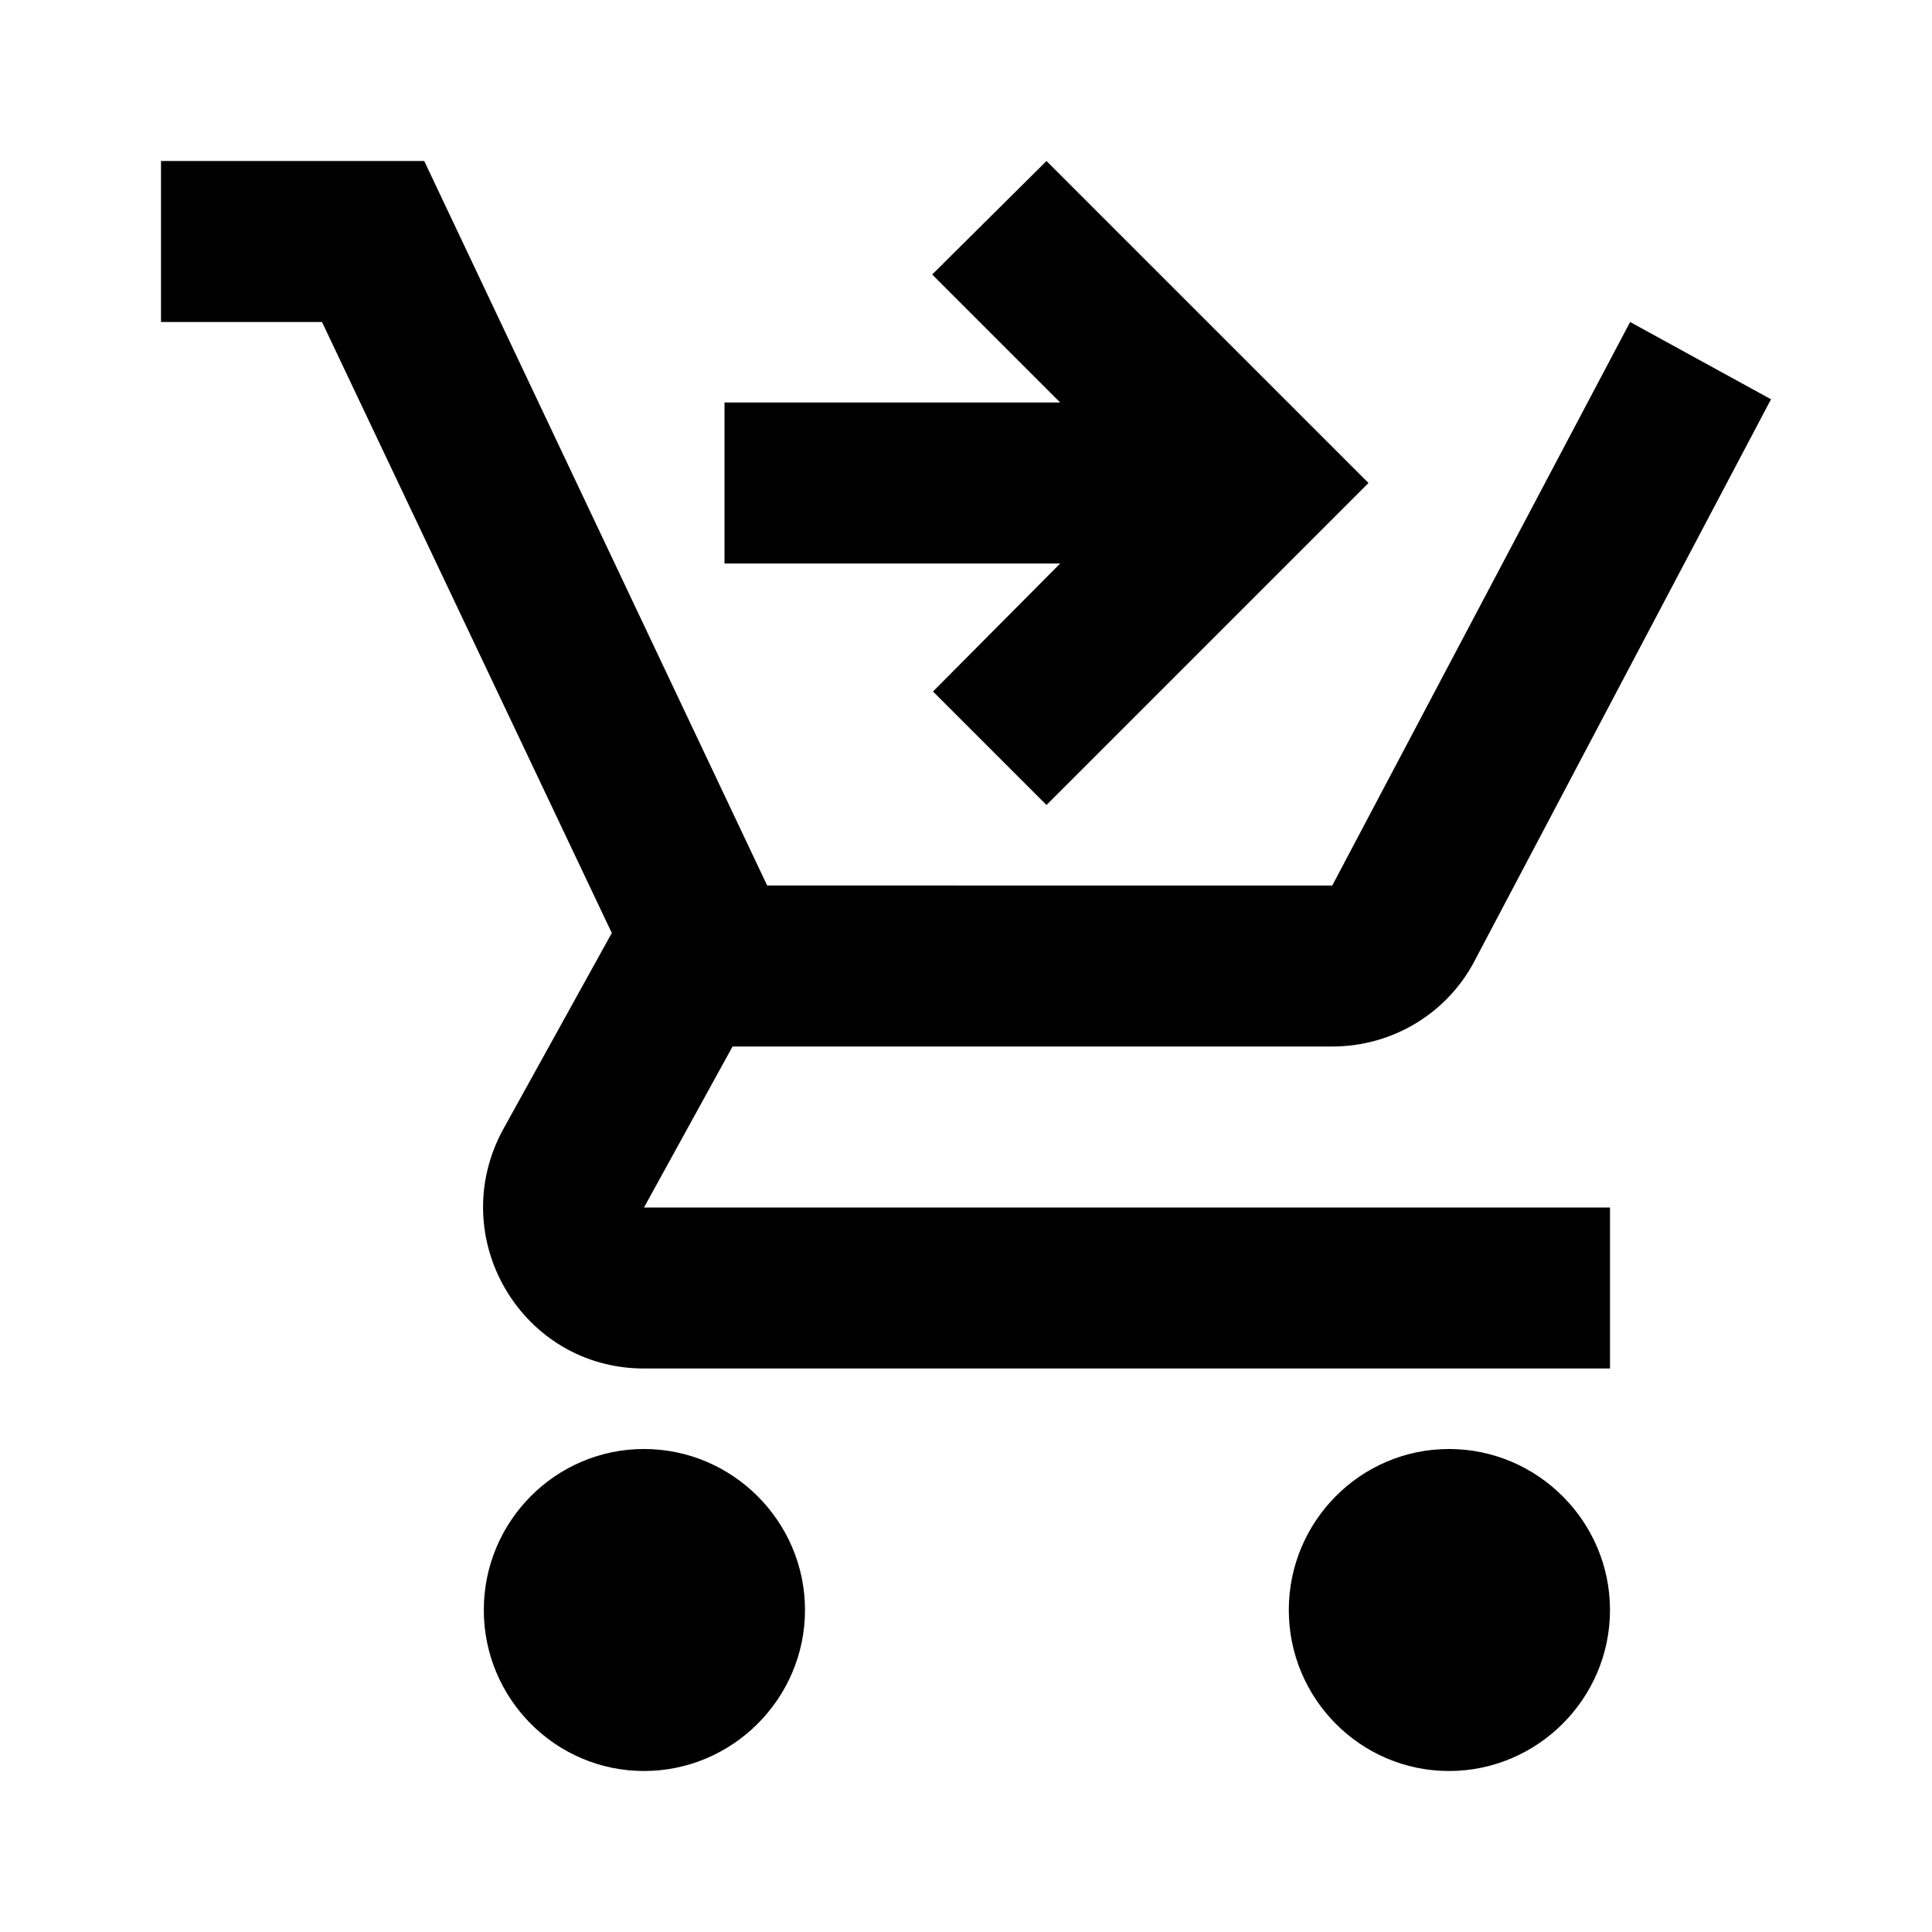 <svg xmlns="http://www.w3.org/2000/svg" width="24" height="24" viewBox="0 0 24 24" fill='currentColor'><path d="M8 18c-1.1 0-1.99.9-1.99 2S6.9 22 8 22s2-.9 2-2-.9-2-2-2m10 0c-1.1 0-1.99.9-1.99 2s.89 2 1.99 2 2-.9 2-2-.9-2-2-2m-8.9-5h7.45c.75 0 1.41-.41 1.75-1.03L22 4.96 20.25 4l-3.7 7H9.53L5.27 2H2v2h2l3.6 7.59-1.35 2.44C5.52 15.37 6.48 17 8 17h12v-2H8zM13 2l4 4-4 4-1.41-1.41L13.17 7H9V5h4.17l-1.59-1.59z"/></svg>